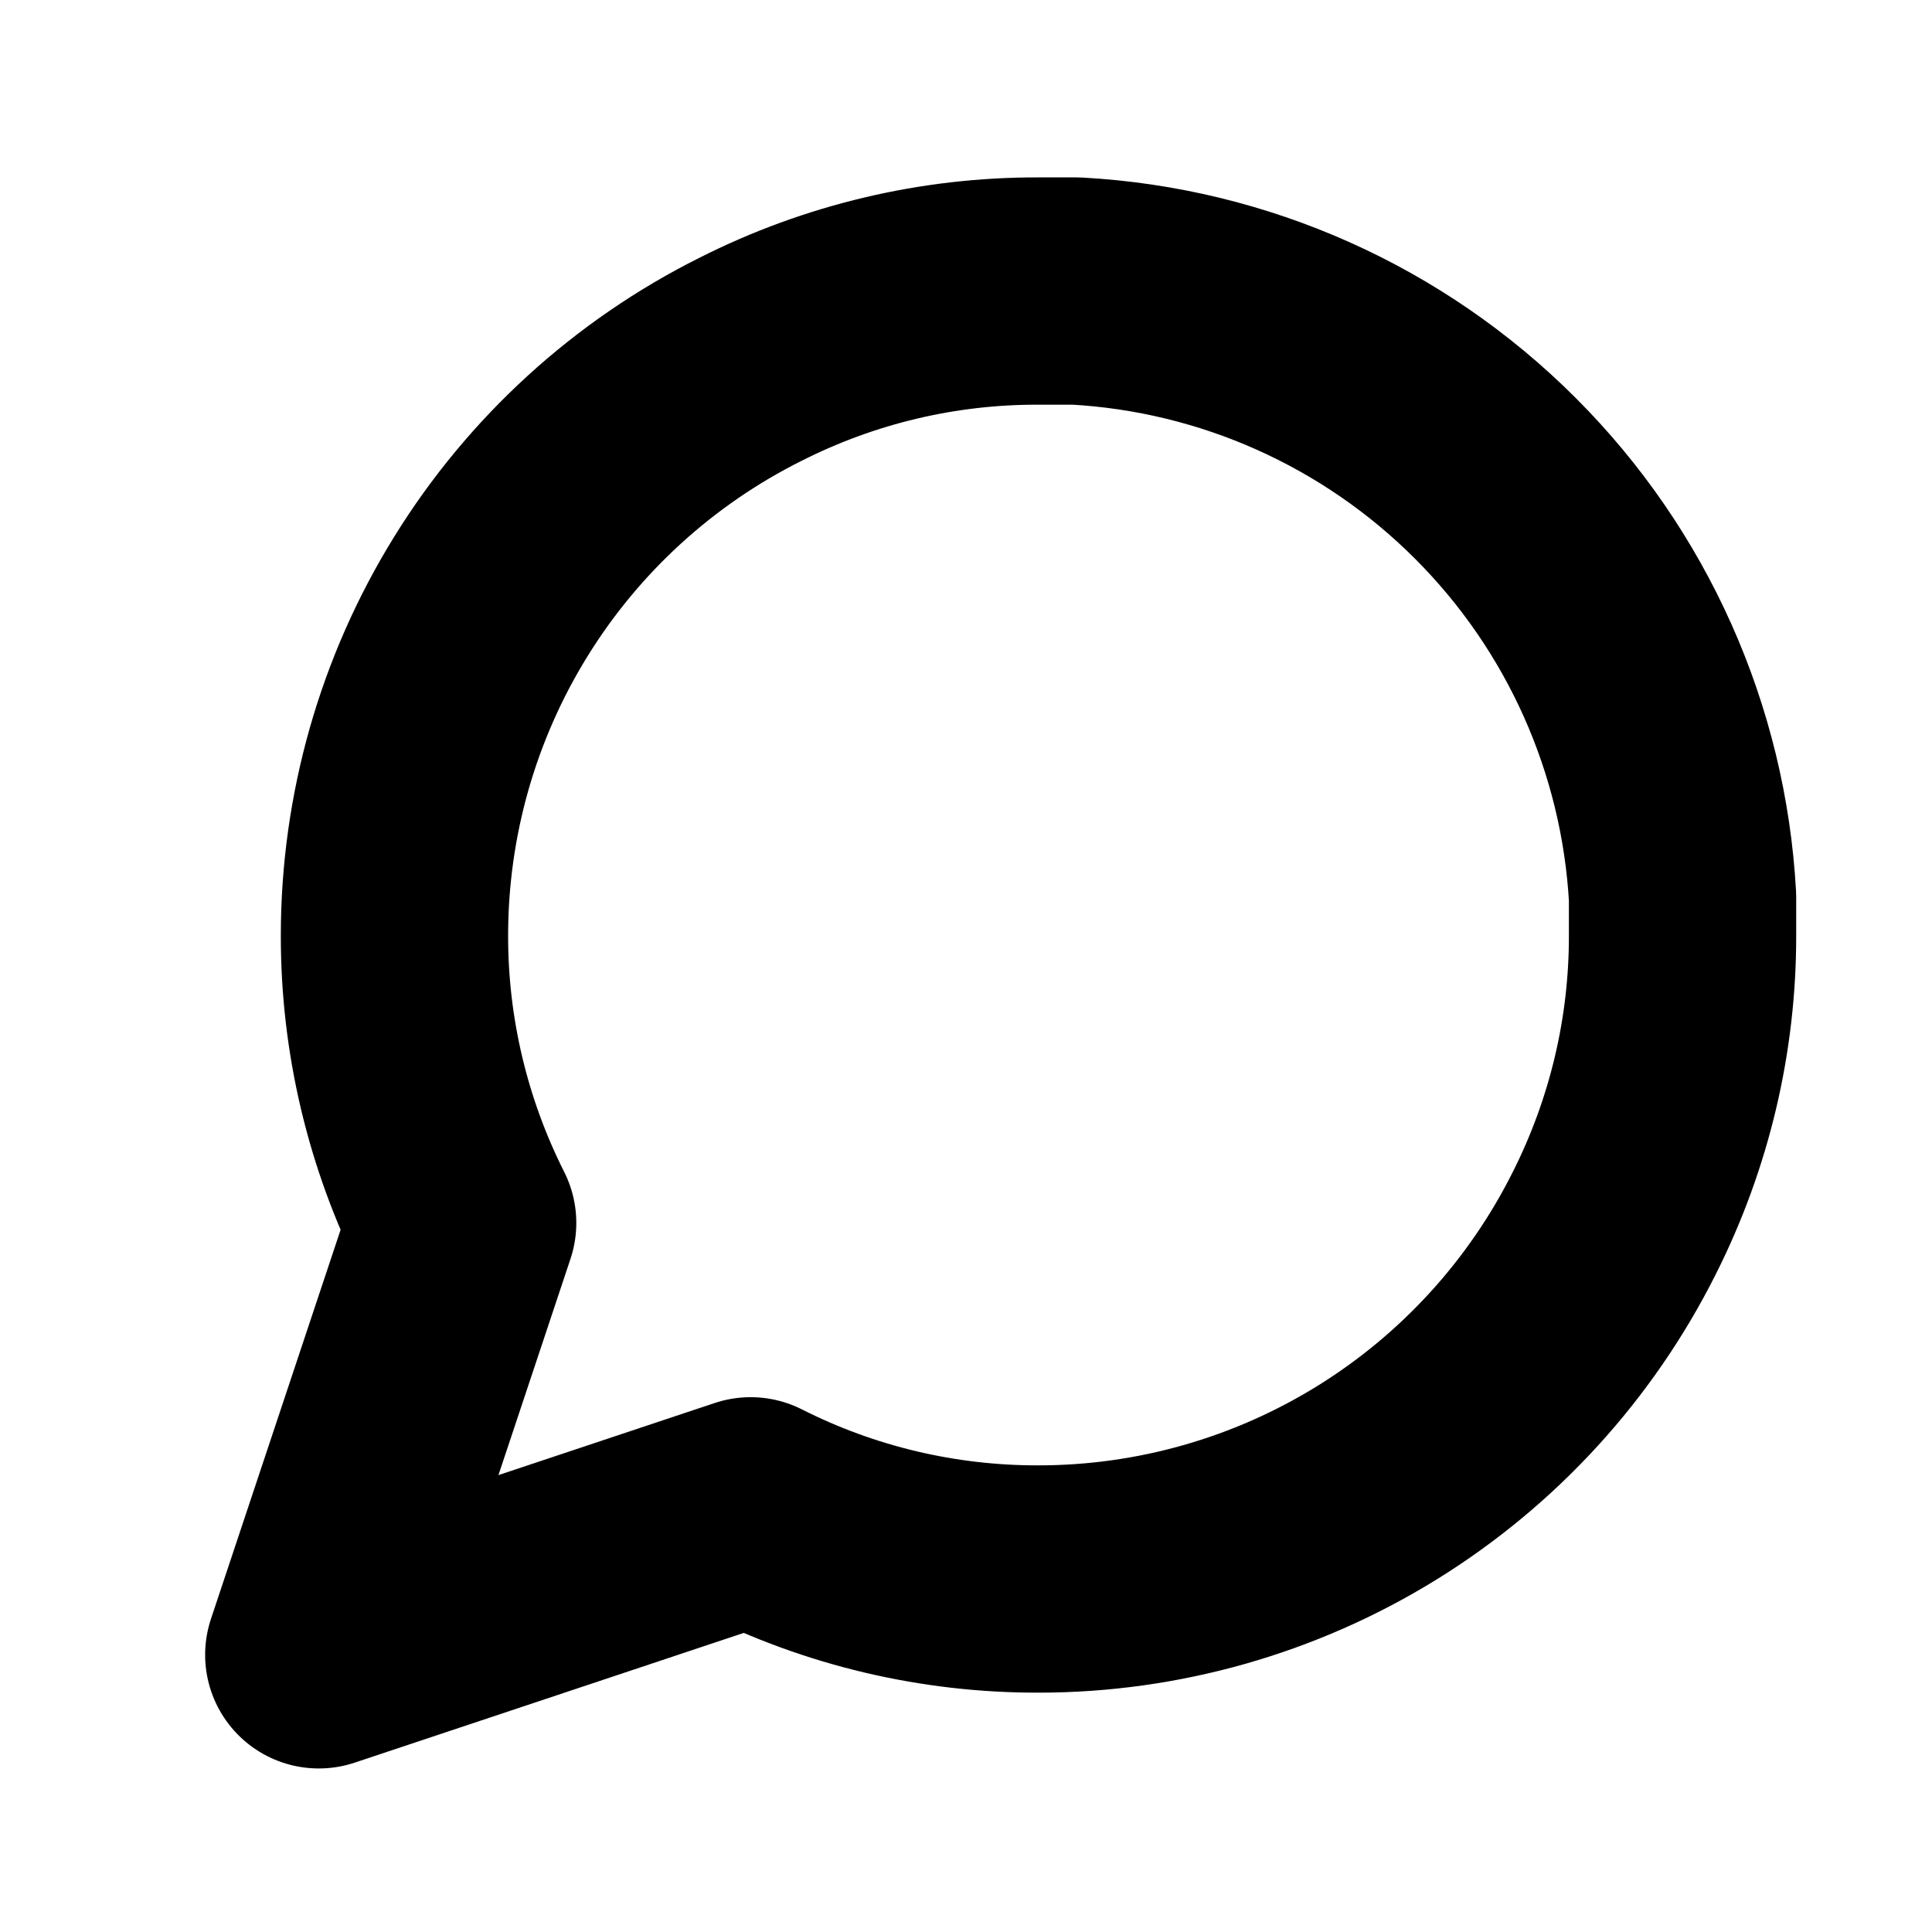 <svg xmlns="http://www.w3.org/2000/svg" width="17" height="17" viewBox="0 0 17 17" fill="none">
  <path d="M14.805 8.227C14.807 9.107 14.601 9.975 14.205 10.761C13.734 11.702 13.011 12.493 12.116 13.047C11.222 13.6 10.19 13.894 9.138 13.894C8.258 13.896 7.39 13.691 6.605 13.294L2.805 14.561L4.071 10.761C3.675 9.975 3.469 9.107 3.471 8.227C3.472 7.175 3.765 6.144 4.319 5.249C4.872 4.354 5.664 3.631 6.605 3.161C7.39 2.764 8.258 2.558 9.138 2.561H9.471C10.861 2.637 12.173 3.224 13.157 4.208C14.142 5.192 14.728 6.504 14.805 7.894V8.227Z" stroke="black" stroke-width="2" stroke-linecap="round" stroke-linejoin="round"/>
</svg>
